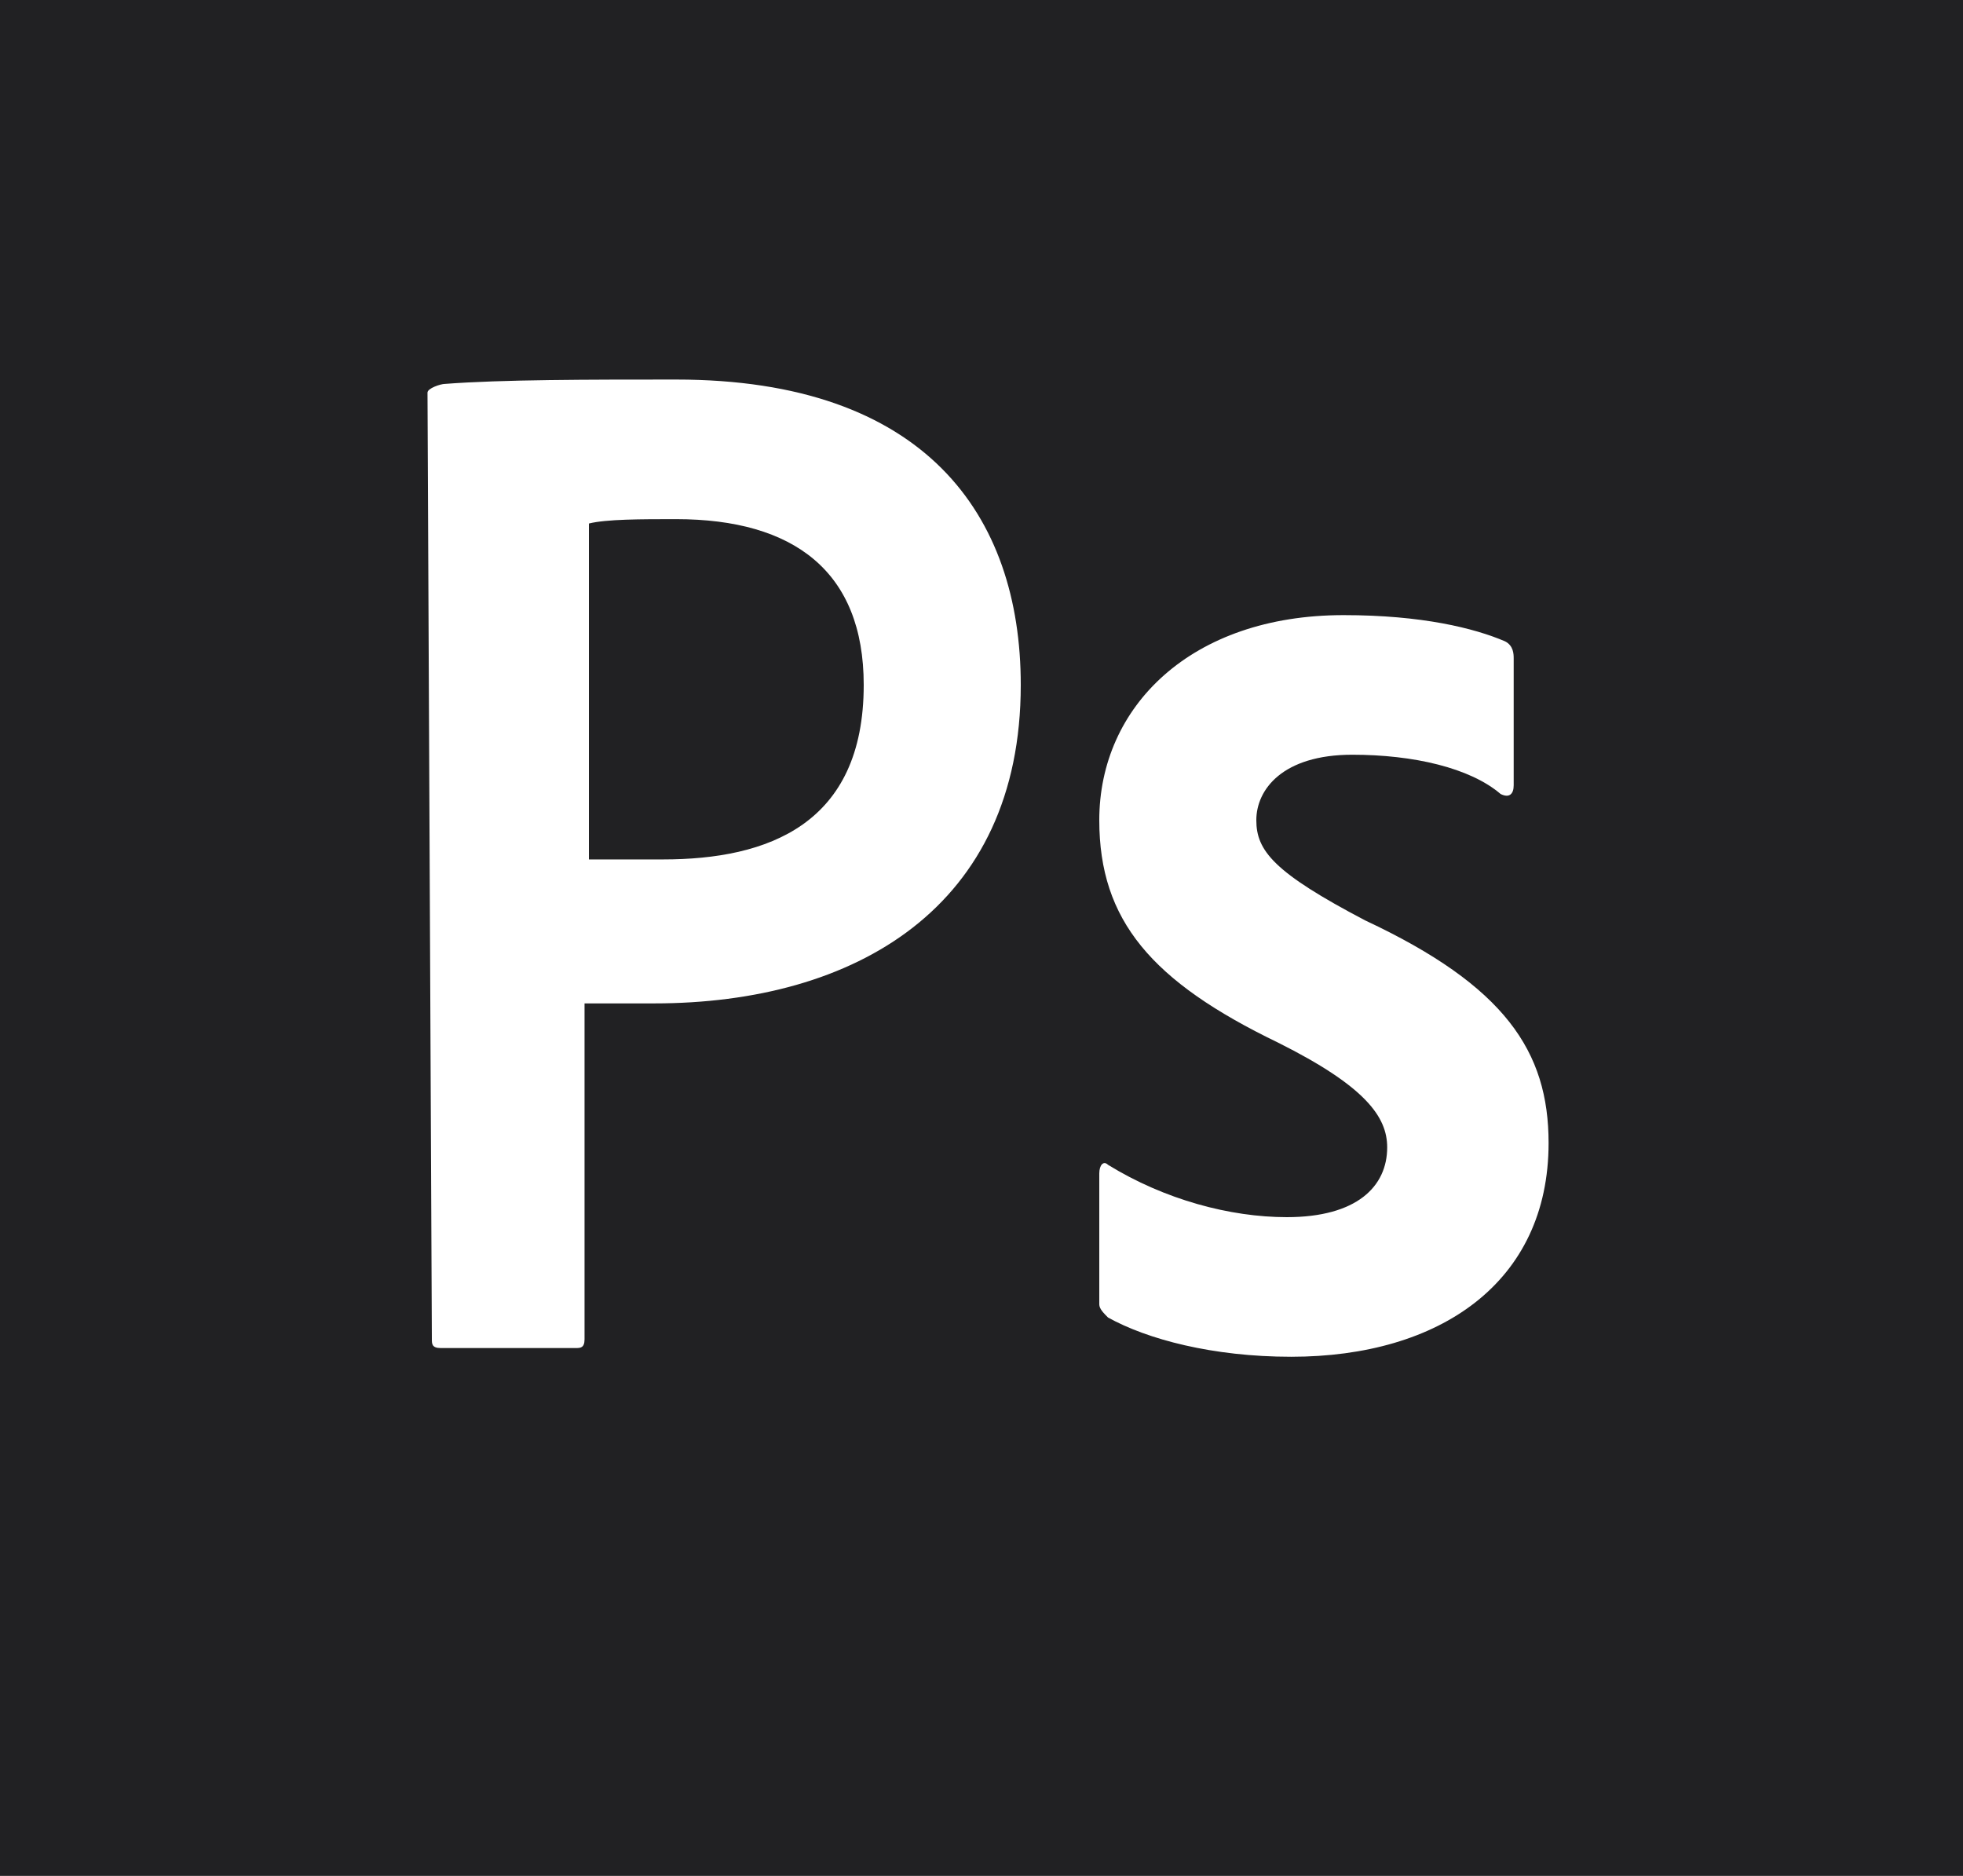 <?xml version="1.0" encoding="utf-8"?>
<!-- Generator: Adobe Illustrator 27.0.0, SVG Export Plug-In . SVG Version: 6.00 Build 0)  -->
<svg version="1.1" id="Livello_1" xmlns="http://www.w3.org/2000/svg" xmlns:xlink="http://www.w3.org/1999/xlink" x="0px" y="0px"
	 viewBox="0 0 45 43" style="enable-background:new 0 0 45 43;" xml:space="preserve">
<style type="text/css">
	.st0{fill-rule:evenodd;clip-rule:evenodd;fill:#212123;}
</style>
<path class="st0" d="M0,0h45v43H0V0z M31,17.3c-1.6,0-2.2,0.8-2.2,1.5c0,0.7,0.4,1.2,2.5,2.3c3.2,1.5,4.2,3,4.2,5.1
	c0,3.2-2.5,4.9-5.9,4.9c-1.8,0-3.3-0.4-4.2-0.9c-0.1-0.1-0.2-0.2-0.2-0.3v-3c0-0.2,0.1-0.3,0.2-0.2c1.3,0.8,2.8,1.2,4.1,1.2
	c1.6,0,2.3-0.7,2.3-1.6c0-0.7-0.5-1.4-2.5-2.4c-2.9-1.4-4.1-2.8-4.1-5.1c0-2.6,2.1-4.7,5.6-4.7c1.8,0,3,0.3,3.7,0.6
	c0.2,0.1,0.2,0.3,0.2,0.4V18c0,0.2-0.1,0.3-0.3,0.2C33.7,17.6,32.4,17.3,31,17.3z M13.5,19.7c0.5,0,0.8,0,1.7,0c2.4,0,4.6-0.8,4.6-4
	c0-2.6-1.6-3.8-4.3-3.8c-0.8,0-1.6,0-2,0.1V19.7z M9.8,9c0-0.1,0.3-0.2,0.4-0.2c1.3-0.1,3.3-0.1,5.3-0.1c5.7,0,7.9,3.1,7.9,7
	c0,5.1-3.8,7.3-8.4,7.3c-0.8,0-1,0-1.6,0v7.7c0,0.2-0.1,0.2-0.2,0.2h-3.1c-0.2,0-0.2-0.1-0.2-0.2L9.8,9z"/>
</svg>
